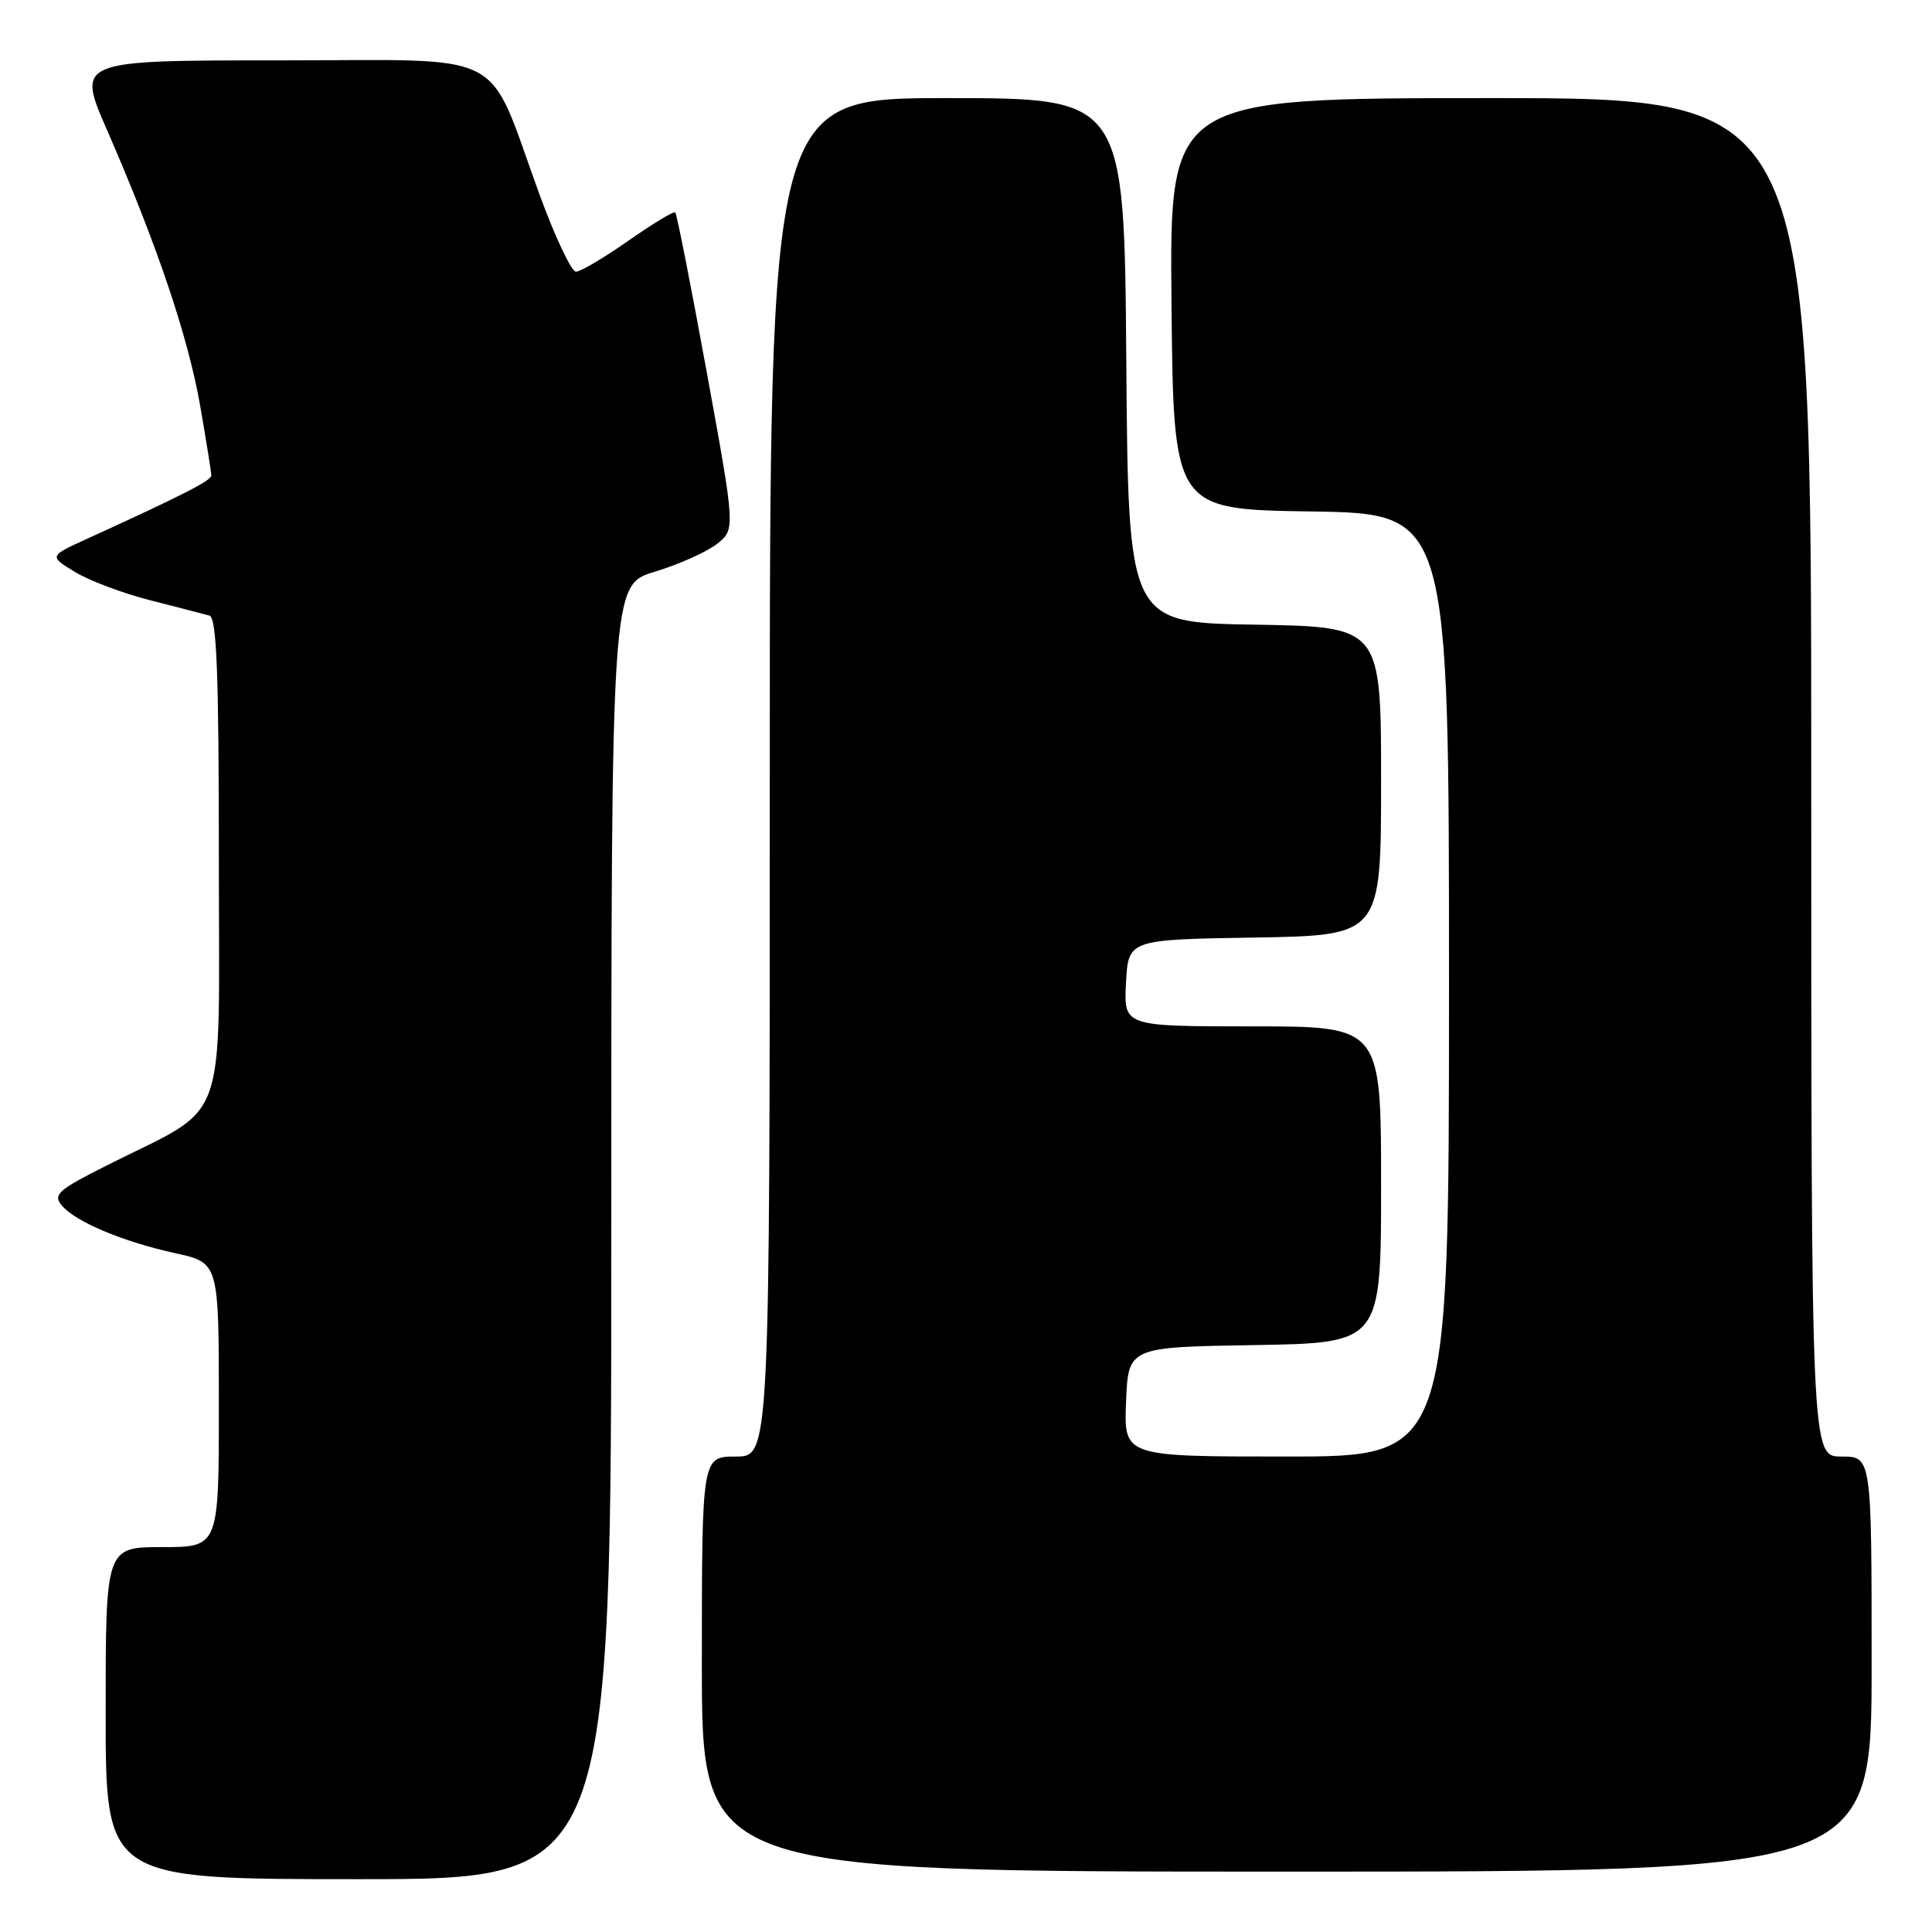 <?xml version="1.0" encoding="UTF-8" standalone="no"?>
<!DOCTYPE svg PUBLIC "-//W3C//DTD SVG 1.1//EN" "http://www.w3.org/Graphics/SVG/1.1/DTD/svg11.dtd" >
<svg xmlns="http://www.w3.org/2000/svg" xmlns:xlink="http://www.w3.org/1999/xlink" version="1.1" viewBox="0 0 256 256">
 <g >
 <path fill="currentColor"
d=" M 81.00 163.25 C 81.00 77.50 81.00 77.50 86.75 75.76 C 89.91 74.81 93.61 73.15 94.98 72.09 C 97.45 70.15 97.45 70.15 93.65 49.33 C 91.56 37.88 89.68 28.35 89.48 28.15 C 89.28 27.95 86.49 29.64 83.27 31.89 C 80.05 34.15 76.92 36.00 76.32 36.00 C 75.72 36.00 73.54 31.39 71.48 25.75 C 64.32 6.15 67.91 8.00 37.05 8.00 C 10.15 8.00 10.15 8.00 14.19 17.25 C 20.79 32.39 24.92 44.61 26.51 53.70 C 27.33 58.41 28.00 62.59 28.00 63.00 C 28.00 63.68 24.24 65.60 11.50 71.41 C 6.50 73.69 6.50 73.69 9.90 75.77 C 11.77 76.92 16.27 78.61 19.90 79.54 C 23.53 80.46 27.06 81.38 27.75 81.57 C 28.72 81.86 29.00 89.20 29.00 113.96 C 29.00 150.25 30.49 146.20 14.12 154.44 C 7.70 157.67 7.00 158.29 8.17 159.71 C 9.96 161.88 16.26 164.53 23.25 166.06 C 29.00 167.32 29.00 167.32 29.00 186.16 C 29.00 205.00 29.00 205.00 21.50 205.00 C 14.00 205.00 14.00 205.00 14.00 227.00 C 14.00 249.00 14.00 249.00 47.50 249.00 C 81.00 249.00 81.00 249.00 81.00 163.25 Z  M 248.00 220.50 C 248.00 193.00 248.00 193.00 244.00 193.00 C 240.00 193.00 240.00 193.00 240.00 103.00 C 240.00 13.00 240.00 13.00 197.48 13.00 C 154.97 13.00 154.97 13.00 155.23 40.25 C 155.50 67.50 155.50 67.50 173.75 67.77 C 192.00 68.05 192.00 68.05 192.00 130.52 C 192.00 193.00 192.00 193.00 170.46 193.00 C 148.91 193.00 148.91 193.00 149.21 185.75 C 149.50 178.50 149.50 178.50 166.25 178.23 C 183.00 177.95 183.00 177.95 183.00 156.98 C 183.00 136.00 183.00 136.00 165.95 136.00 C 148.90 136.00 148.90 136.00 149.20 130.25 C 149.50 124.50 149.50 124.50 166.25 124.23 C 183.00 123.95 183.00 123.95 183.00 103.50 C 183.00 83.05 183.00 83.05 166.25 82.77 C 149.50 82.50 149.50 82.50 149.24 47.75 C 148.97 13.00 148.97 13.00 125.49 13.00 C 102.00 13.00 102.00 13.00 102.00 103.00 C 102.00 193.00 102.00 193.00 97.50 193.00 C 93.00 193.00 93.00 193.00 93.00 220.50 C 93.00 248.00 93.00 248.00 170.50 248.00 C 248.00 248.00 248.00 248.00 248.00 220.50 Z "/>
</g>
</svg>
